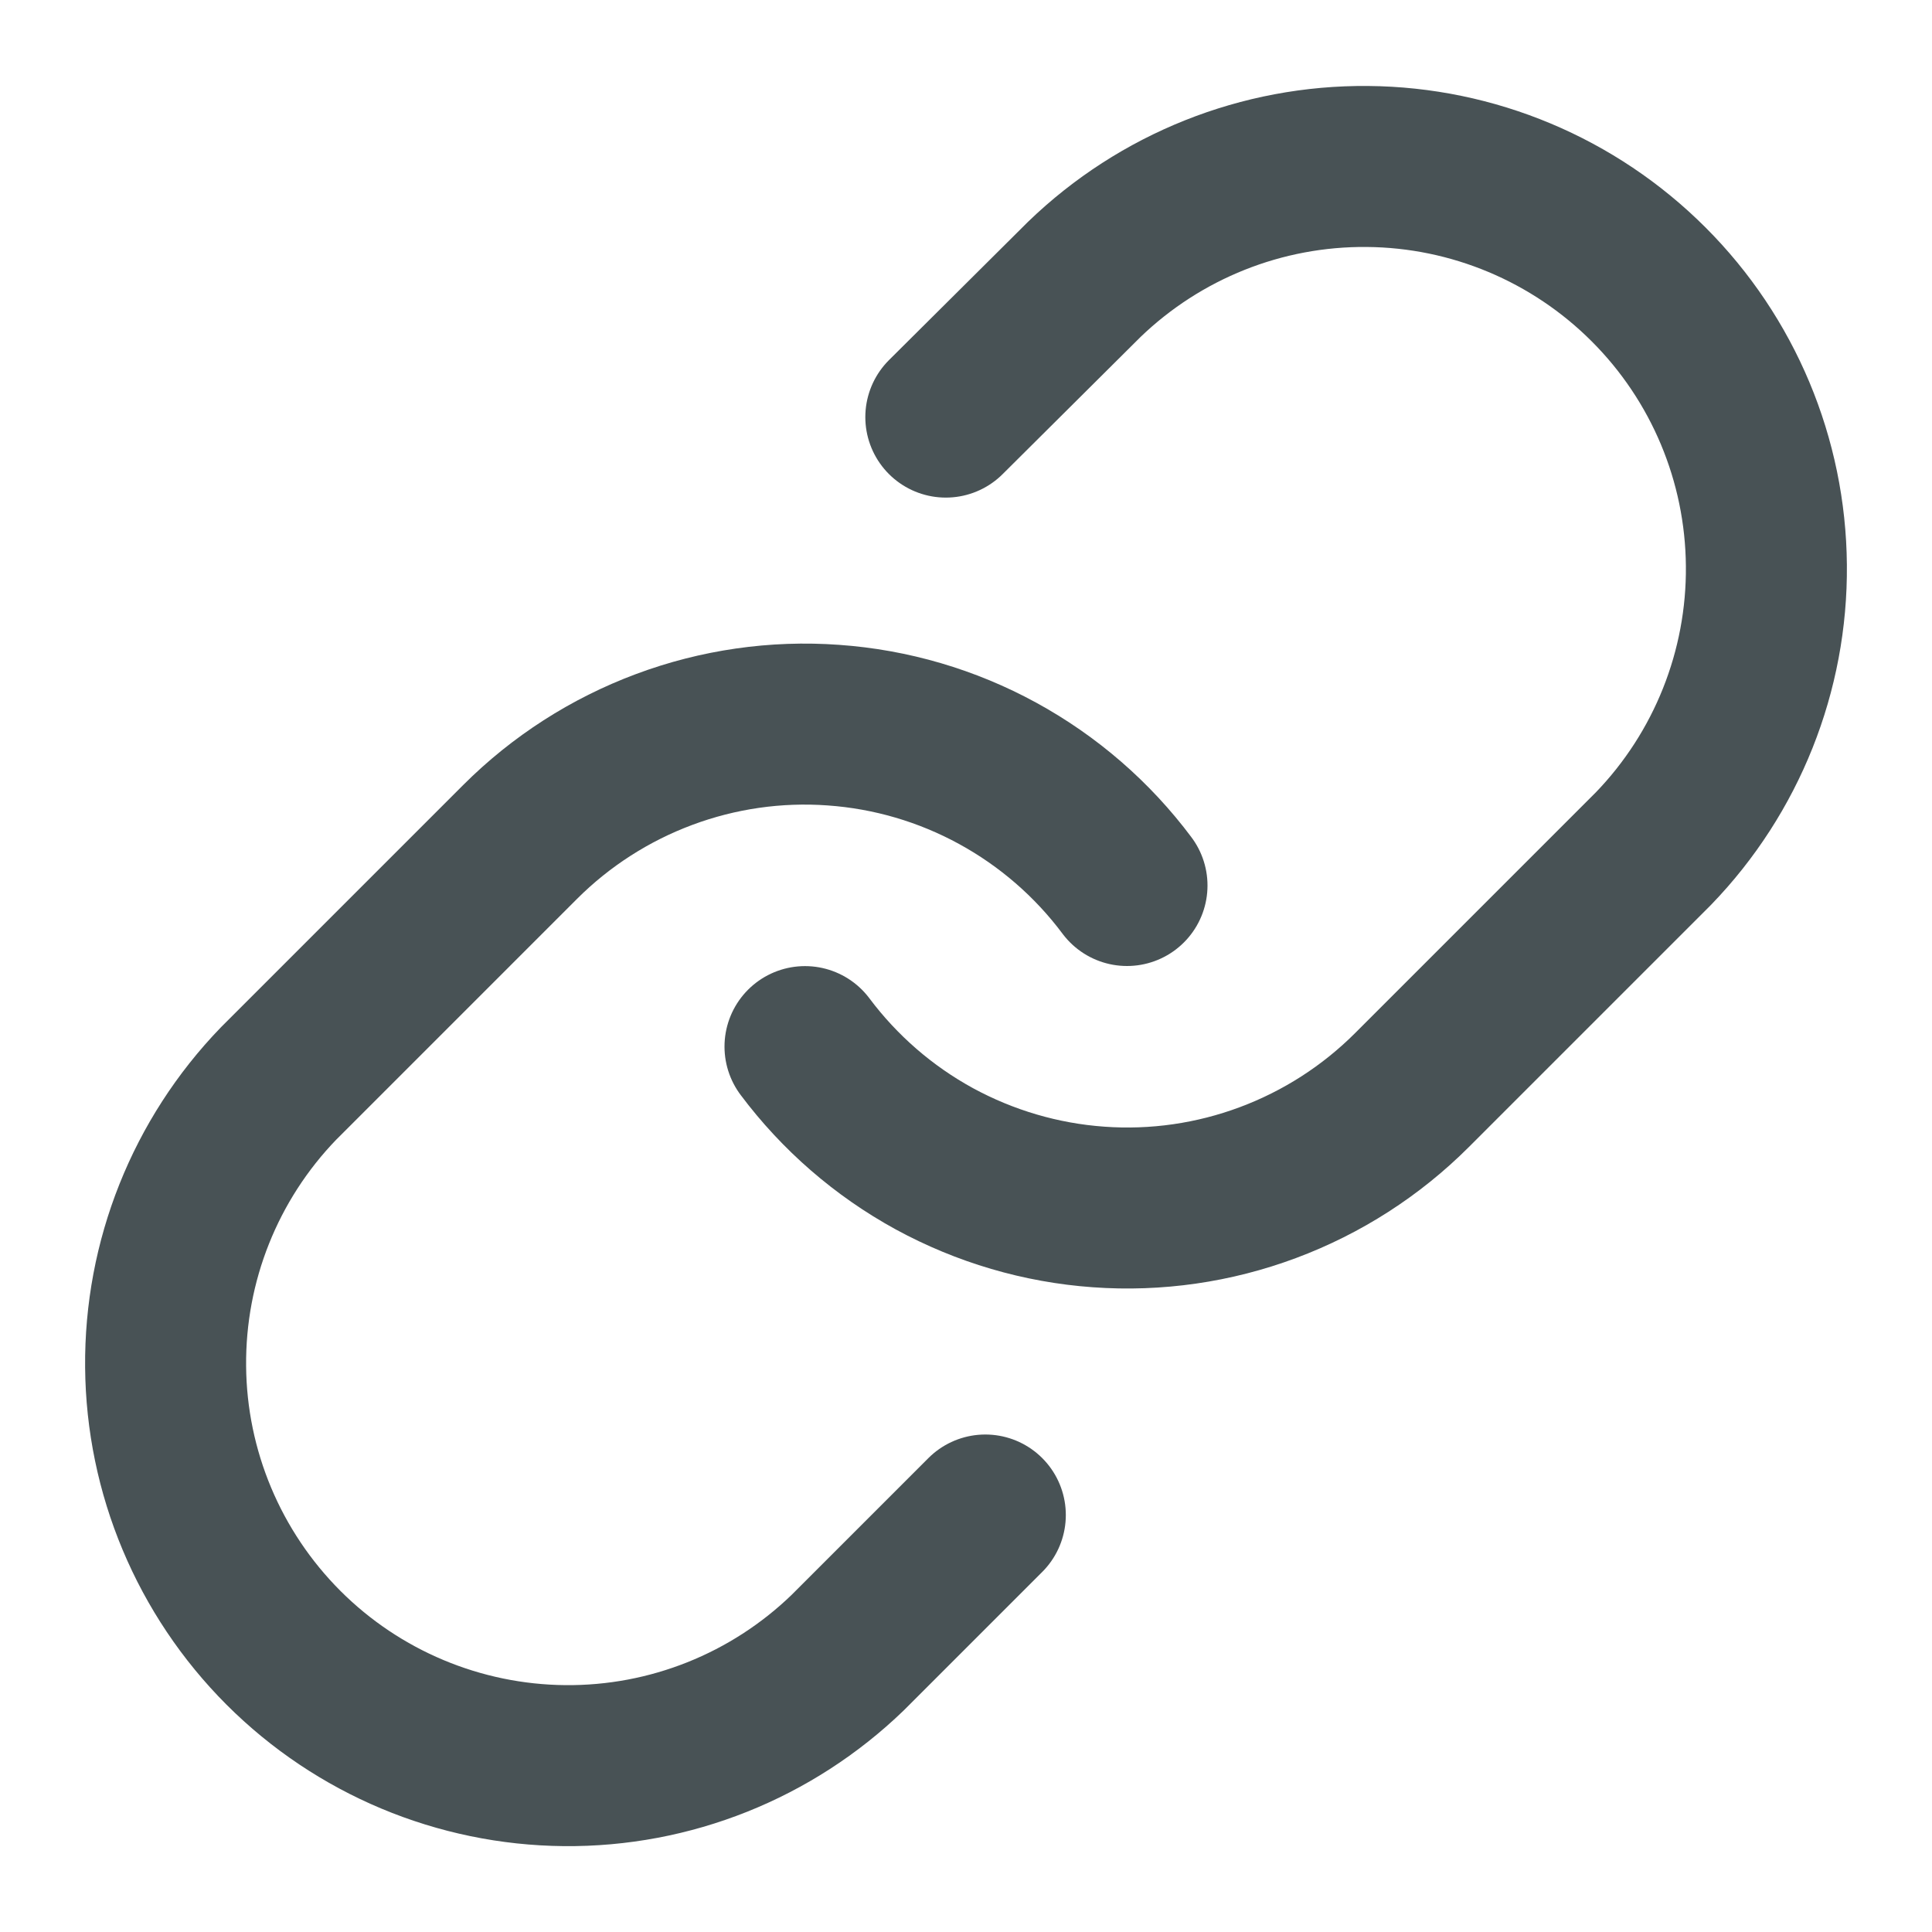 <svg width="18" height="18" viewBox="0 0 18 18" fill="none" xmlns="http://www.w3.org/2000/svg">
<path d="M7.5 9.751C7.822 10.181 8.233 10.538 8.705 10.796C9.177 11.053 9.699 11.207 10.235 11.245C10.771 11.284 11.31 11.206 11.813 11.018C12.317 10.83 12.775 10.536 13.155 10.156L15.405 7.906C16.088 7.199 16.466 6.251 16.457 5.268C16.449 4.285 16.055 3.344 15.359 2.649C14.664 1.954 13.723 1.559 12.74 1.551C11.757 1.542 10.81 1.92 10.102 2.603L8.812 3.886" stroke="#485255" stroke-width="1.5" stroke-linecap="round" stroke-linejoin="round"/>
<path d="M10.5 8.25C10.178 7.819 9.767 7.463 9.295 7.205C8.823 6.947 8.302 6.794 7.765 6.756C7.229 6.717 6.69 6.795 6.187 6.983C5.683 7.171 5.225 7.465 4.845 7.845L2.595 10.095C1.912 10.802 1.534 11.749 1.543 12.733C1.551 13.716 1.946 14.656 2.641 15.352C3.336 16.047 4.277 16.441 5.26 16.45C6.243 16.459 7.19 16.081 7.898 15.397L9.18 14.115" stroke="#485255" stroke-width="1.5" stroke-linecap="round" stroke-linejoin="round"/>
</svg>
